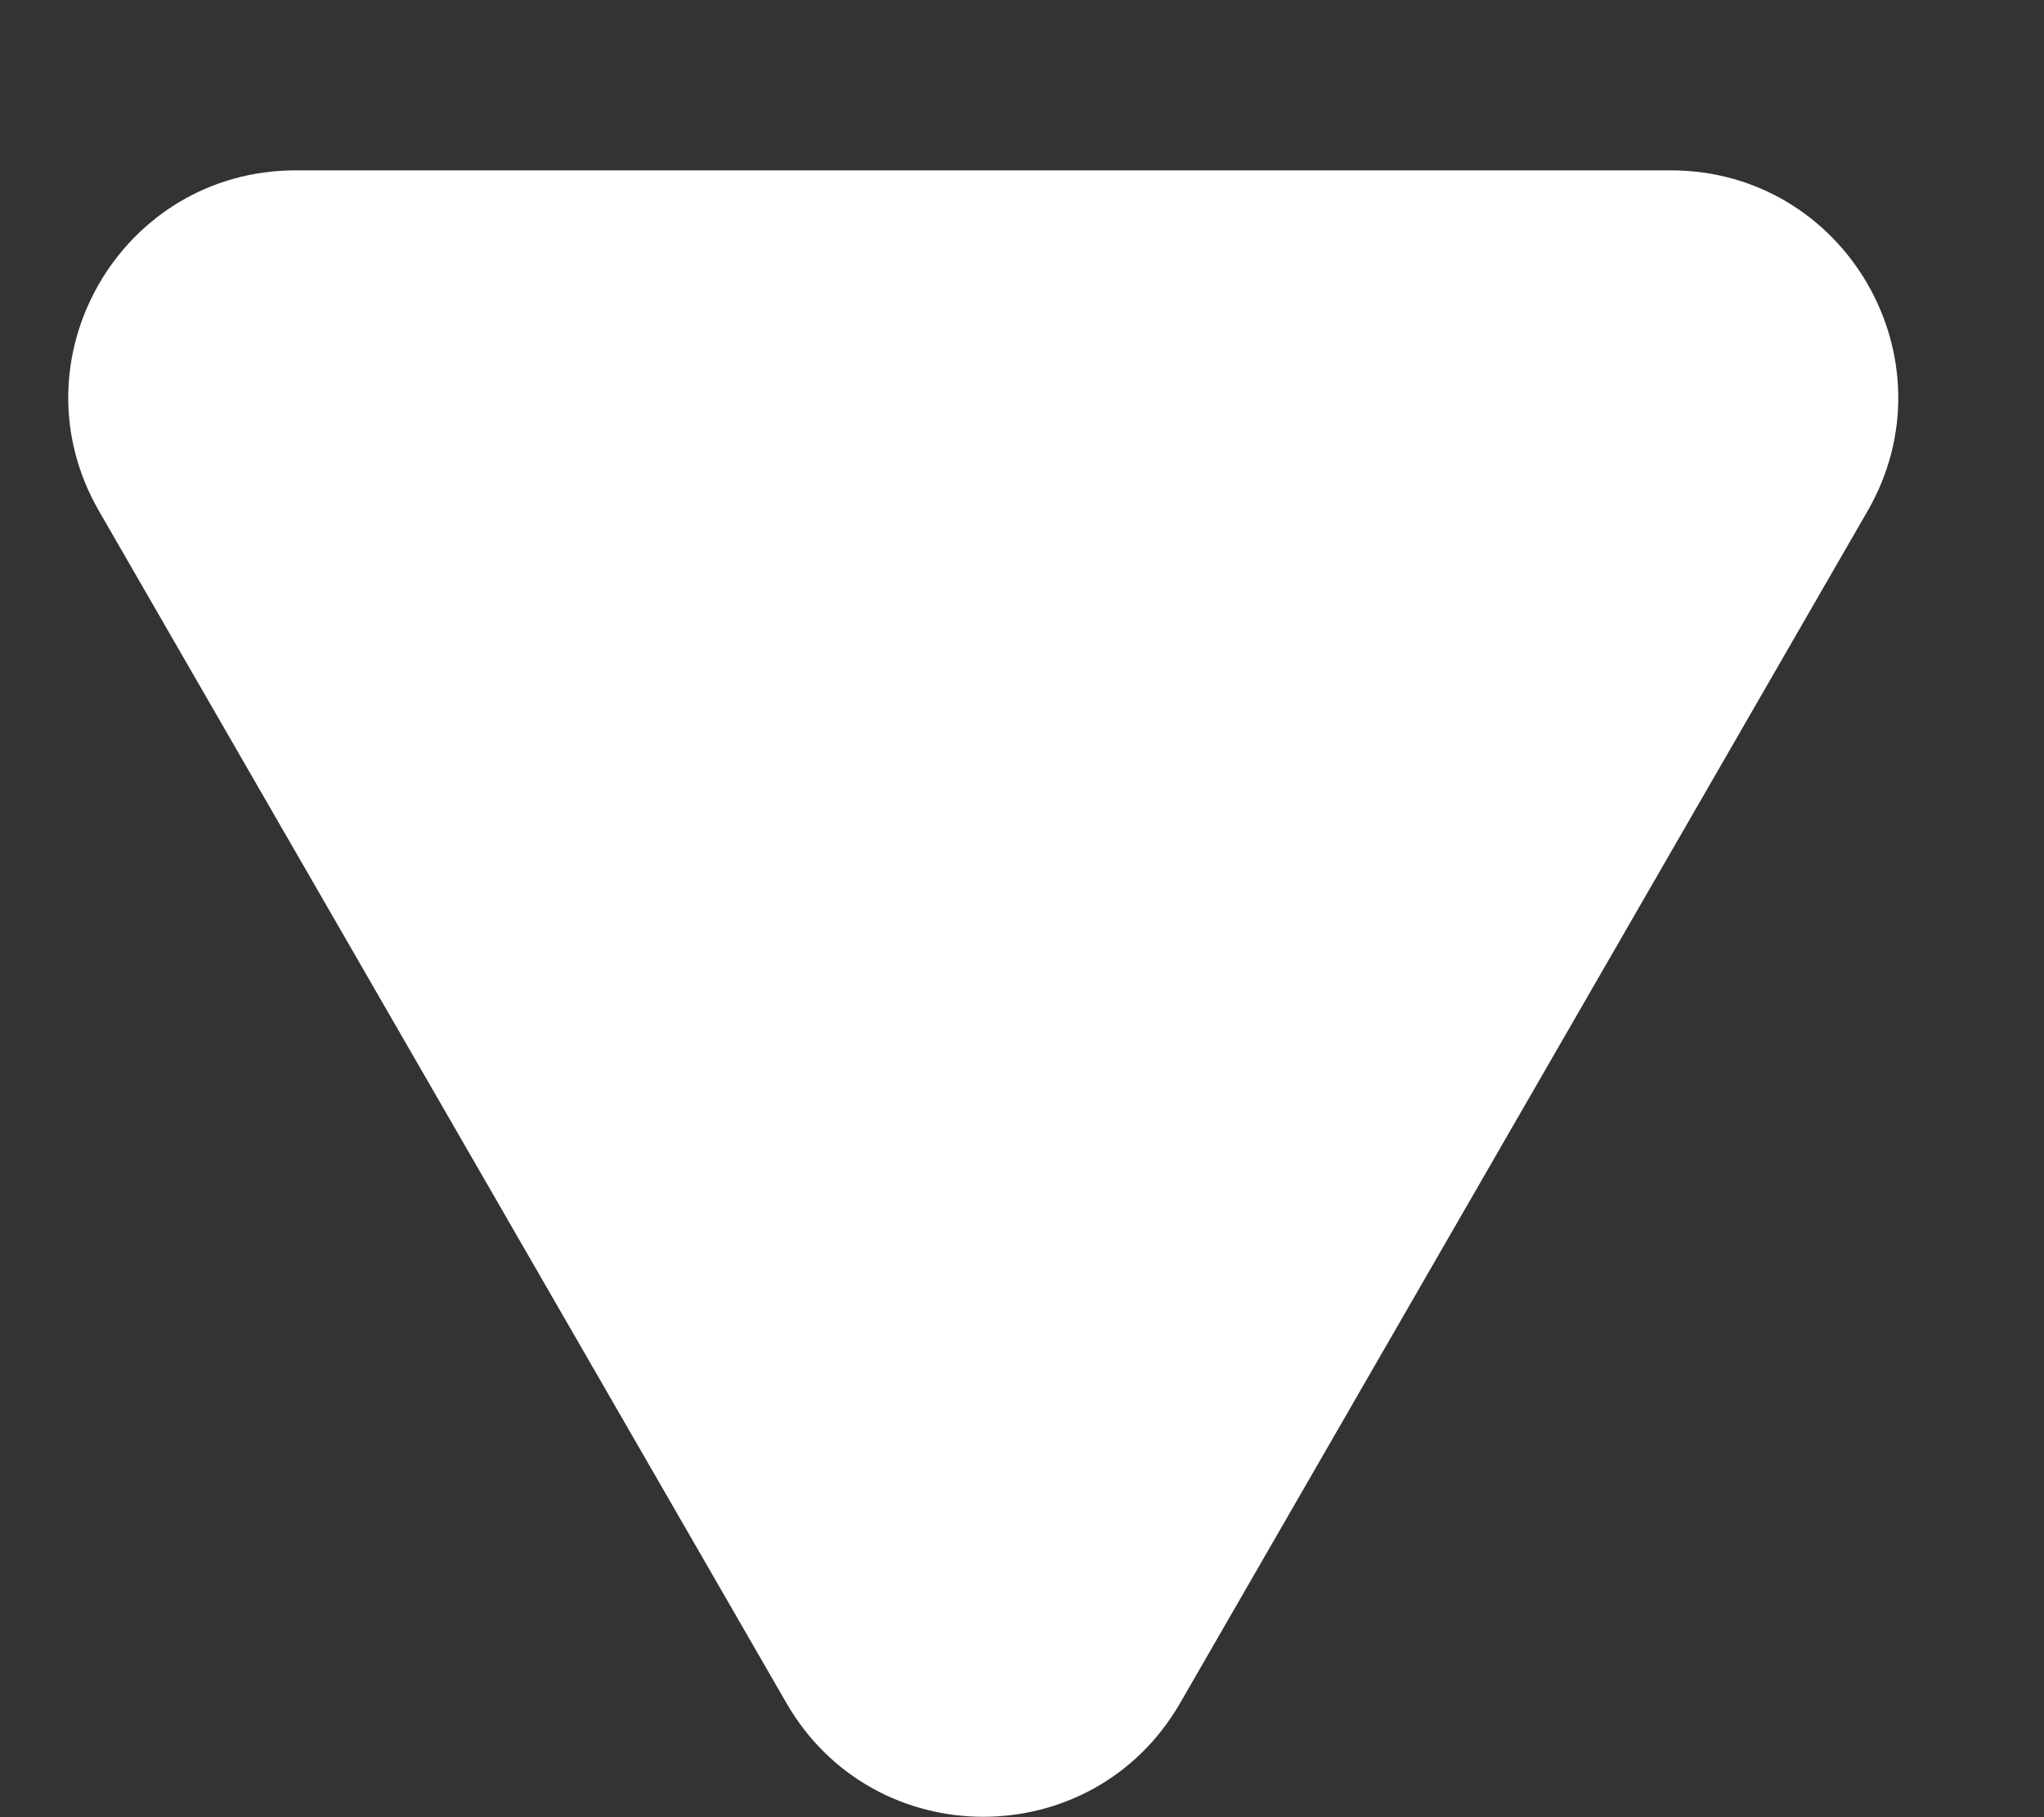 <svg width="9" height="8" viewBox="0 0 9 8" fill="none" xmlns="http://www.w3.org/2000/svg">
<rect x="0" y="0" width="9" height="8" fill="#333333" stroke="none"/>
<path id="Polygon 1" d="M5.196 7.498C4.811 8.165 3.848 8.165 3.463 7.498L0.436 2.25C0.051 1.583 0.532 0.75 1.302 0.75L7.357 0.75C8.126 0.75 8.608 1.583 8.223 2.25L5.196 7.498Z" fill="white"/>
</svg>
